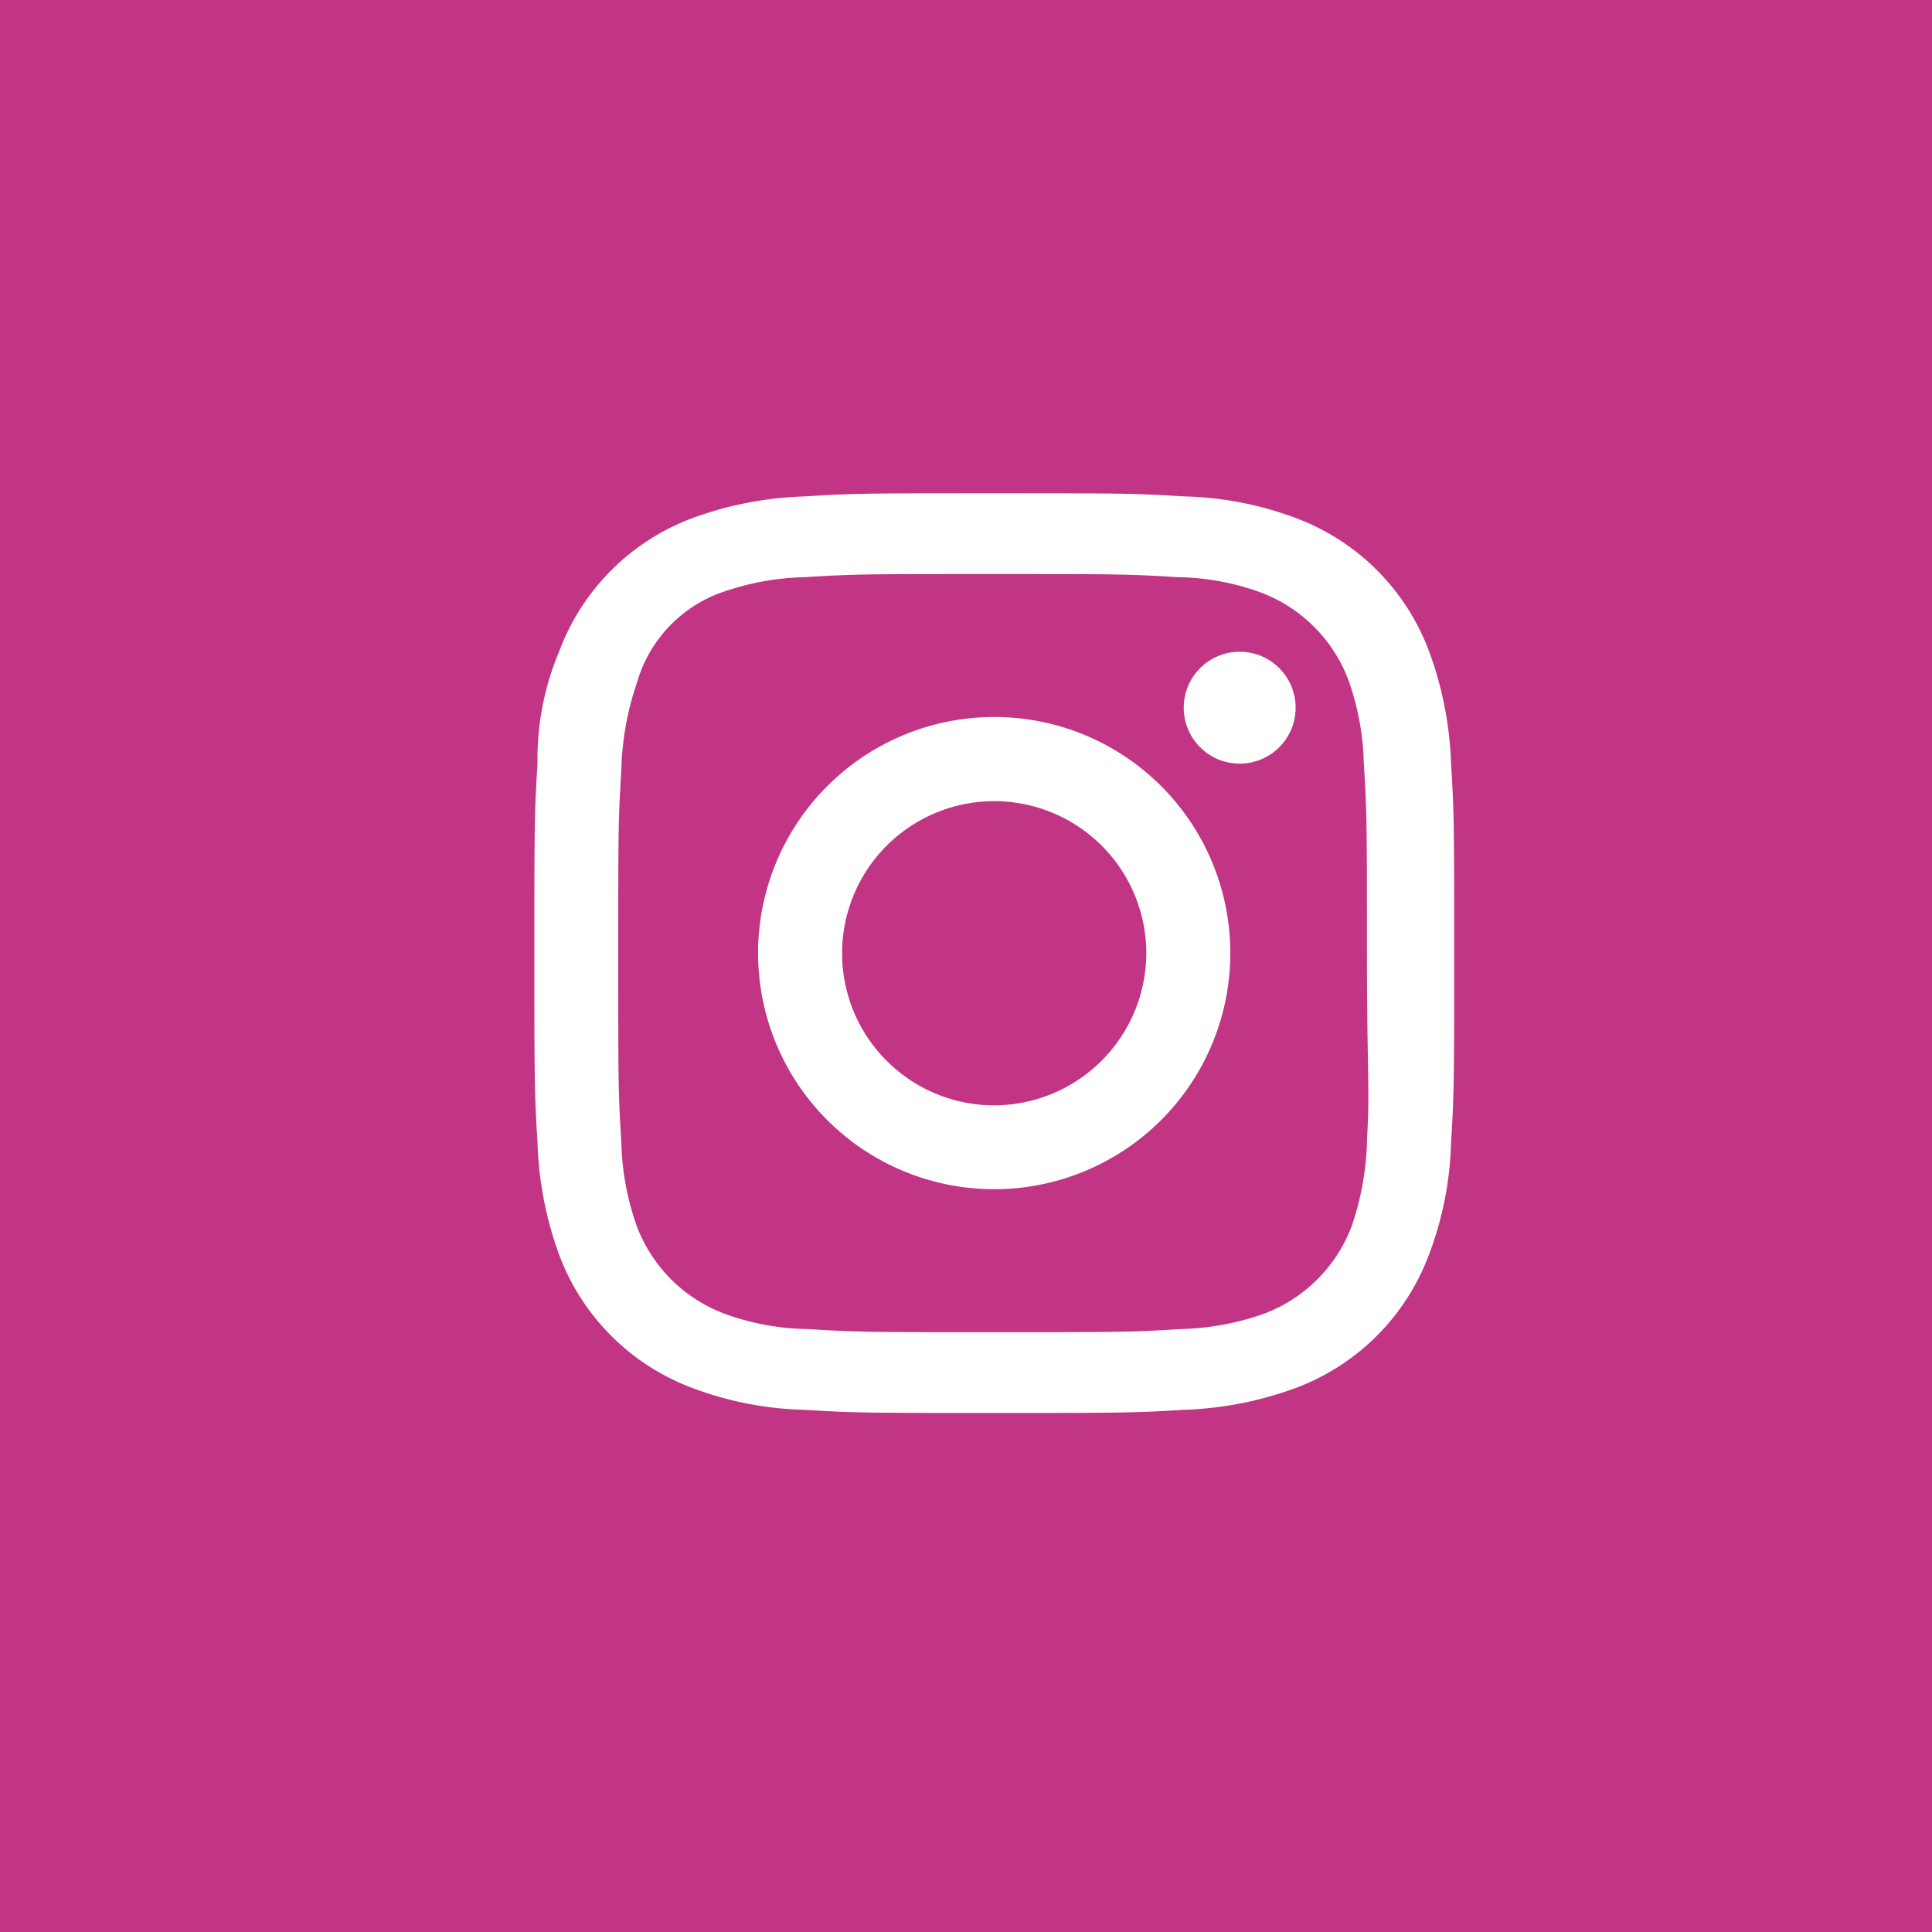 <svg xmlns="http://www.w3.org/2000/svg" width="47" height="47" viewBox="0 0 47 47">
  <g id="Group_1387" data-name="Group 1387" transform="translate(-1553 -348)">
    <g id="Group_1381" data-name="Group 1381">
      <g id="Group_1382" data-name="Group 1382">
        <g id="Group_1383" data-name="Group 1383">
          <g id="Group_1384" data-name="Group 1384">
            <g id="Group_1385" data-name="Group 1385">
              <rect id="Rectangle_1130" data-name="Rectangle 1130" width="47" height="47" transform="translate(1553 348)" fill="#c13584"/>
            </g>
          </g>
        </g>
      </g>
    </g>
    <g id="Group_1182" data-name="Group 1182" transform="translate(1566 360)">
      <g id="Group_286" data-name="Group 286" transform="translate(0 0)">
        <path id="Path_437" data-name="Path 437" d="M12.944,7.2a5.744,5.744,0,1,0,5.744,5.744A5.742,5.742,0,0,0,12.944,7.2Zm0,9.448a3.7,3.7,0,1,1,3.7-3.7,3.71,3.71,0,0,1-3.7,3.7Z" transform="translate(-1.758 -1.758)" fill="#fff"/>
        <ellipse id="Ellipse_42" data-name="Ellipse 42" cx="1.361" cy="1.361" rx="1.361" ry="1.361" transform="translate(15.797 3.855)" fill="#fff"/>
        <path id="Path_438" data-name="Path 438" d="M21.769,3.855A5.521,5.521,0,0,0,18.518.6,8.289,8.289,0,0,0,15.8.076C14.588,0,14.21,0,11.187,0s-3.4,0-4.611.076A8.684,8.684,0,0,0,3.855.6,5.521,5.521,0,0,0,.6,3.855,6.718,6.718,0,0,0,.076,6.576C0,7.785,0,8.163,0,11.187s0,3.4.076,4.611A8.684,8.684,0,0,0,.6,18.518a5.521,5.521,0,0,0,3.25,3.25,8.289,8.289,0,0,0,2.721.529c1.209.076,1.587.076,4.611.076s3.4,0,4.611-.076a8.684,8.684,0,0,0,2.721-.529,5.521,5.521,0,0,0,3.25-3.25A8.289,8.289,0,0,0,22.3,15.8c.076-1.209.076-1.587.076-4.611s0-3.4-.076-4.611A8.684,8.684,0,0,0,21.769,3.855ZM20.257,15.722a6.942,6.942,0,0,1-.378,2.116,3.652,3.652,0,0,1-2.116,2.116,6.48,6.48,0,0,1-2.041.378c-1.209.076-1.512.076-4.535.076s-3.326,0-4.535-.076a6.109,6.109,0,0,1-2.041-.378,3.652,3.652,0,0,1-2.116-2.116A6.48,6.48,0,0,1,2.116,15.8c-.076-1.209-.076-1.512-.076-4.535s0-3.326.076-4.535a6.942,6.942,0,0,1,.378-2.116A3.29,3.29,0,0,1,4.535,2.419a6.48,6.48,0,0,1,2.041-.378c1.209-.076,1.512-.076,4.535-.076s3.326,0,4.535.076a6.109,6.109,0,0,1,2.041.378A3.652,3.652,0,0,1,19.8,4.535a6.48,6.48,0,0,1,.378,2.041c.076,1.209.076,1.512.076,4.535s.076,3.4,0,4.611Z" fill="#fff"/>
      </g>
    </g>
  </g>
</svg>
